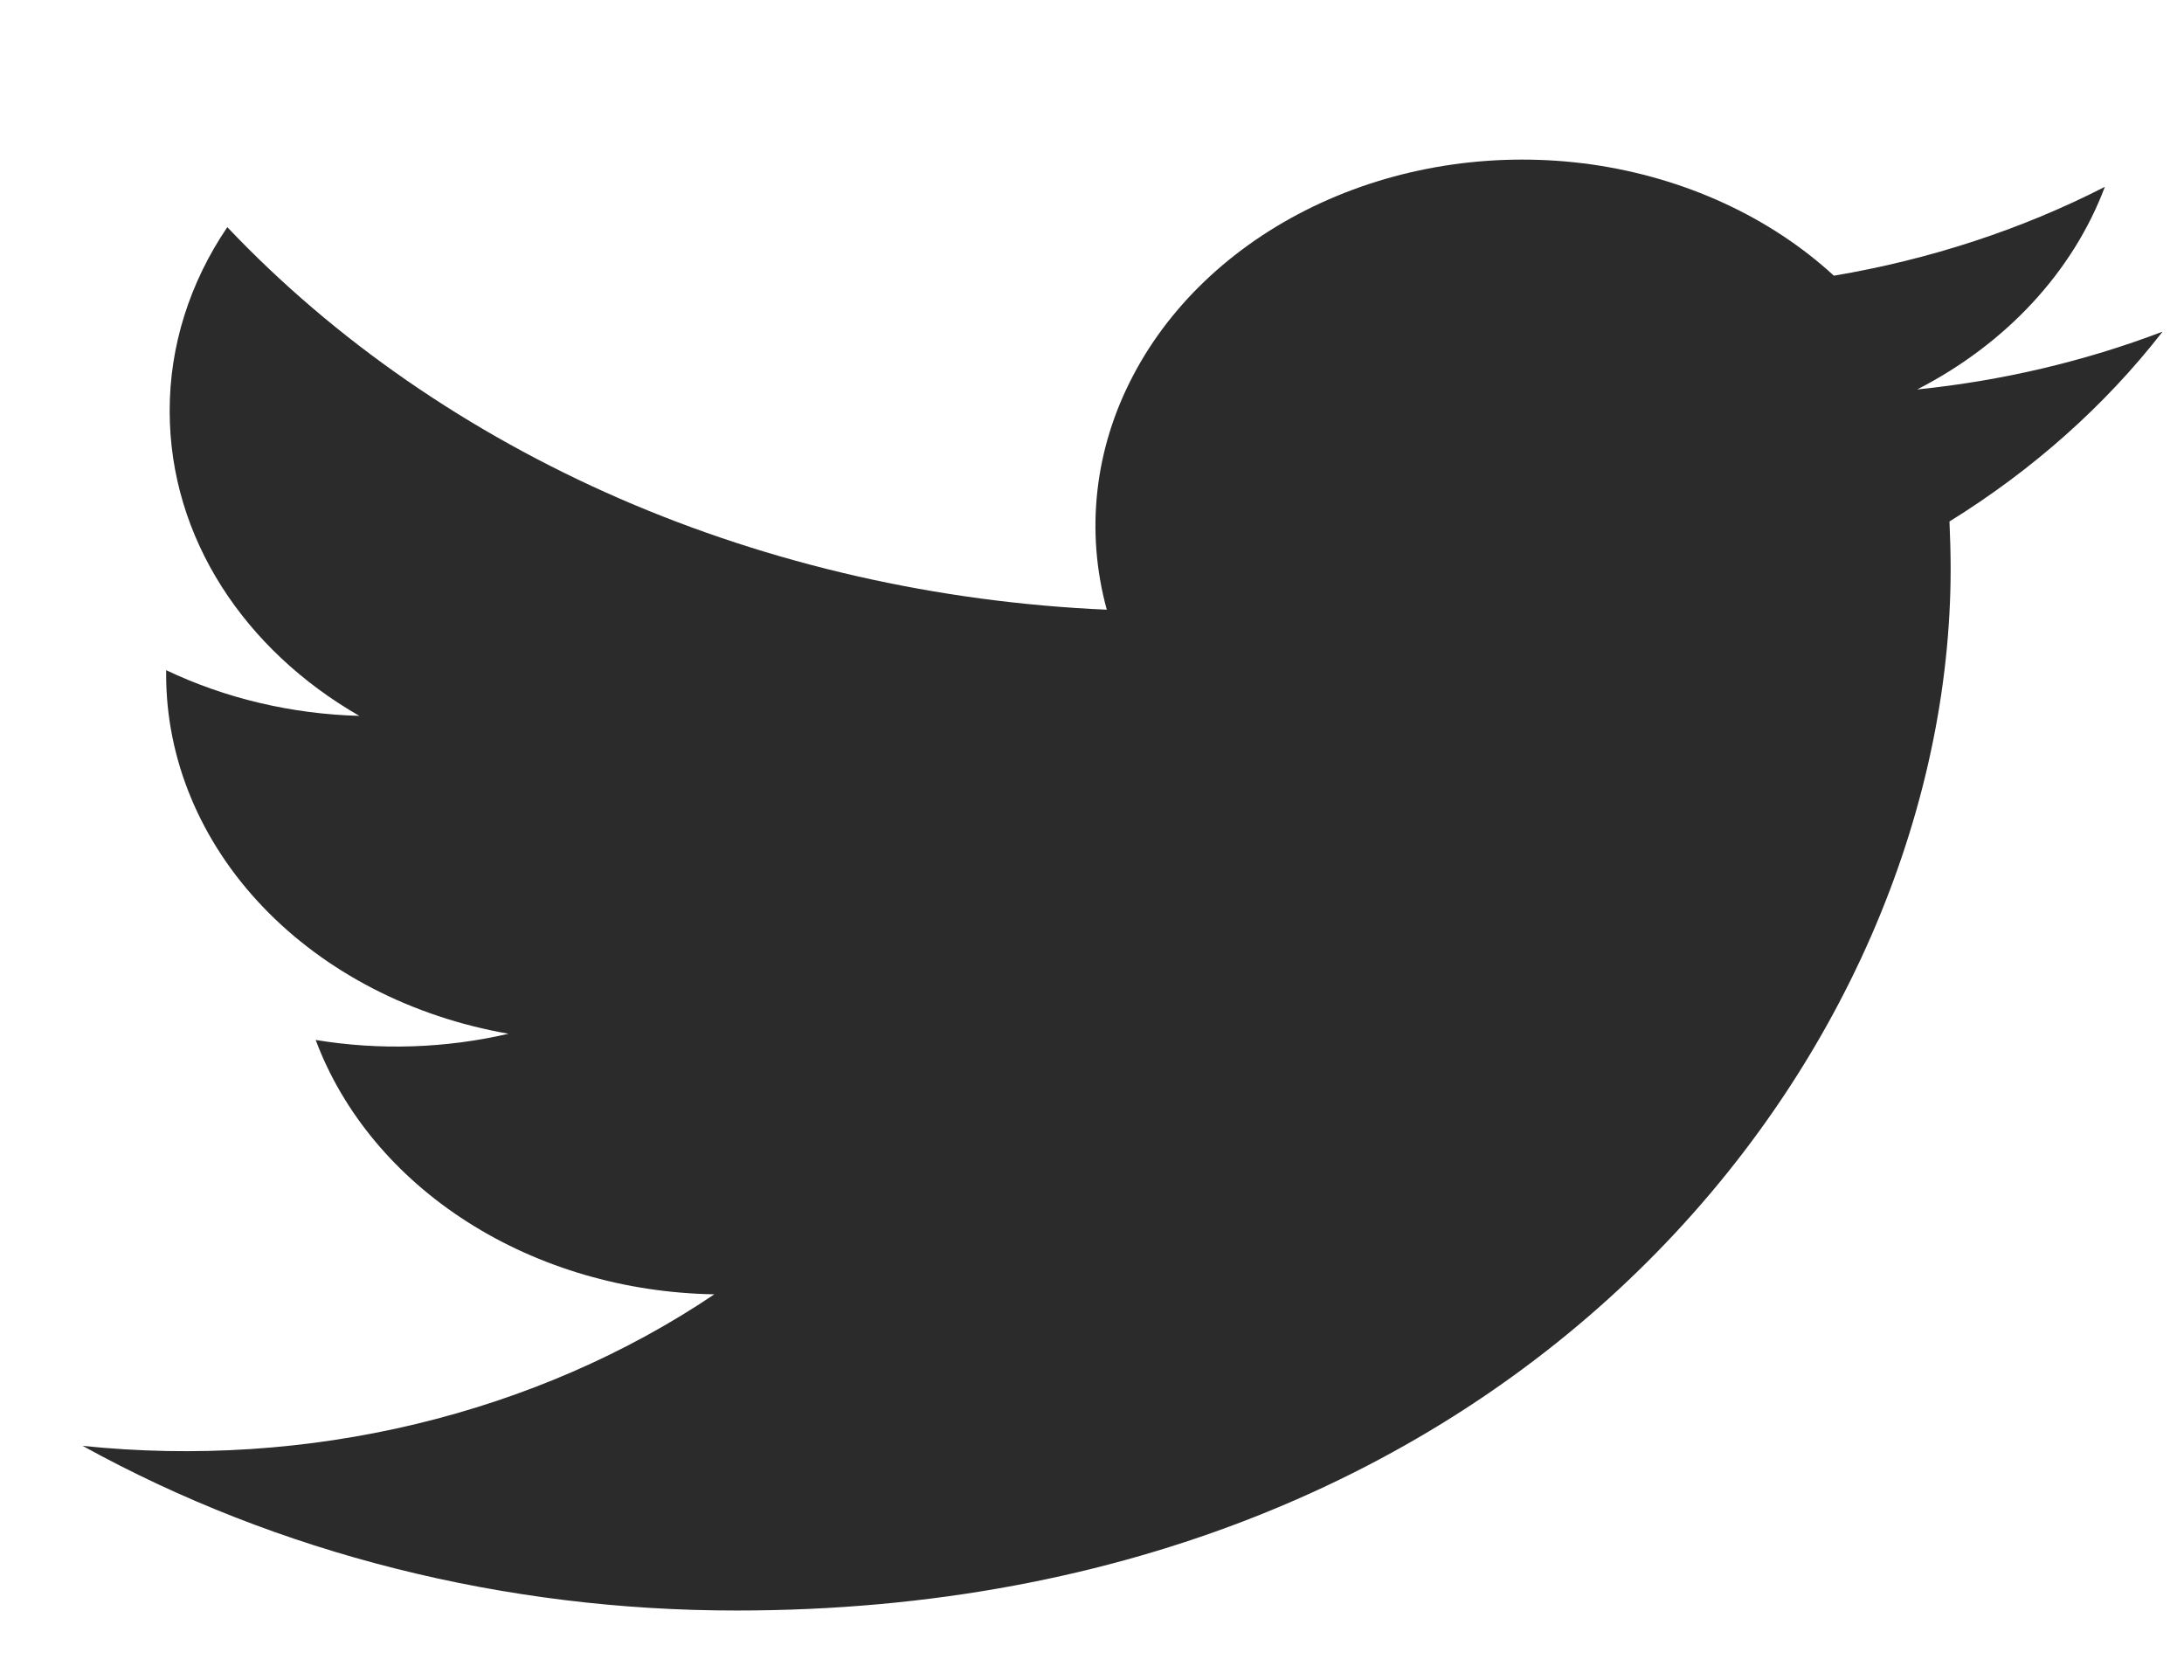 <svg width="13" height="10" viewBox="0 0 13 10" fill="none" xmlns="http://www.w3.org/2000/svg">
<path d="M12.87 1.975C12.407 2.151 11.915 2.267 11.412 2.318C11.942 2.046 12.339 1.617 12.529 1.112C12.031 1.367 11.485 1.545 10.916 1.641C10.534 1.29 10.027 1.058 9.475 0.979C8.923 0.901 8.356 0.981 7.862 1.208C7.369 1.435 6.976 1.795 6.746 2.233C6.515 2.67 6.46 3.161 6.588 3.629C5.579 3.585 4.591 3.36 3.689 2.968C2.787 2.575 1.991 2.025 1.353 1.352C1.128 1.684 1.009 2.062 1.01 2.447C1.01 3.203 1.458 3.87 2.139 4.261C1.736 4.25 1.342 4.157 0.989 3.989V4.016C0.989 4.519 1.192 5.007 1.563 5.396C1.935 5.786 2.452 6.053 3.027 6.153C2.652 6.24 2.26 6.253 1.879 6.19C2.041 6.623 2.357 7.002 2.782 7.273C3.208 7.545 3.721 7.695 4.252 7.704C3.725 8.059 3.121 8.321 2.476 8.476C1.831 8.631 1.157 8.675 0.492 8.606C1.653 9.247 3.004 9.587 4.385 9.586C9.057 9.586 11.611 6.265 11.611 3.385C11.611 3.292 11.608 3.197 11.604 3.104C12.101 2.796 12.53 2.414 12.871 1.976L12.87 1.975Z" fill="#2B2B2B"/>
</svg>
